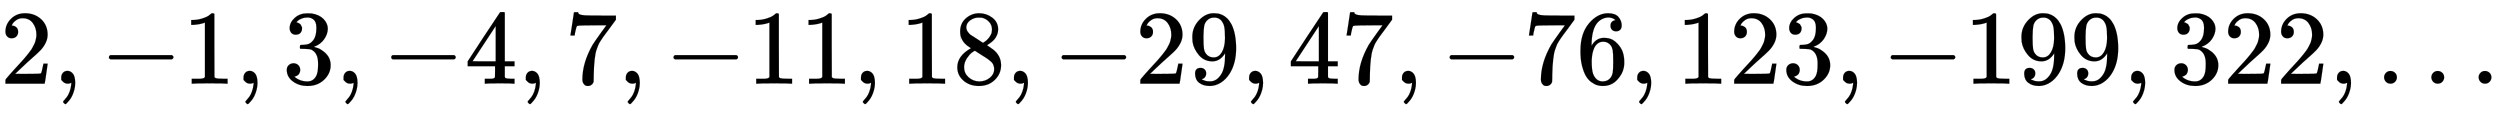 <svg xmlns="http://www.w3.org/2000/svg" xmlns:xlink="http://www.w3.org/1999/xlink" width="54.912ex" height="2.509ex" aria-labelledby="MathJax-SVG-1-Title" focusable="false" role="img" viewBox="0 -791.3 23642.7 1080.4" style="vertical-align:-.671ex"><title id="MathJax-SVG-1-Title">2 comma negative 1 comma 3 comma negative 4 comma 7 comma negative 11 comma 18 comma negative 29 comma 47 comma negative 76 comma 123 comma negative 199 comma 322 comma ellipsis</title><defs aria-hidden="true"><path id="E1-MJMAIN-32" stroke-width="1" d="M109 429Q82 429 66 447T50 491Q50 562 103 614T235 666Q326 666 387 610T449 465Q449 422 429 383T381 315T301 241Q265 210 201 149L142 93L218 92Q375 92 385 97Q392 99 409 186V189H449V186Q448 183 436 95T421 3V0H50V19V31Q50 38 56 46T86 81Q115 113 136 137Q145 147 170 174T204 211T233 244T261 278T284 308T305 340T320 369T333 401T340 431T343 464Q343 527 309 573T212 619Q179 619 154 602T119 569T109 550Q109 549 114 549Q132 549 151 535T170 489Q170 464 154 447T109 429Z"/><path id="E1-MJMAIN-2C" stroke-width="1" d="M78 35T78 60T94 103T137 121Q165 121 187 96T210 8Q210 -27 201 -60T180 -117T154 -158T130 -185T117 -194Q113 -194 104 -185T95 -172Q95 -168 106 -156T131 -126T157 -76T173 -3V9L172 8Q170 7 167 6T161 3T152 1T140 0Q113 0 96 17Z"/><path id="E1-MJMAIN-2212" stroke-width="1" d="M84 237T84 250T98 270H679Q694 262 694 250T679 230H98Q84 237 84 250Z"/><path id="E1-MJMAIN-31" stroke-width="1" d="M213 578L200 573Q186 568 160 563T102 556H83V602H102Q149 604 189 617T245 641T273 663Q275 666 285 666Q294 666 302 660V361L303 61Q310 54 315 52T339 48T401 46H427V0H416Q395 3 257 3Q121 3 100 0H88V46H114Q136 46 152 46T177 47T193 50T201 52T207 57T213 61V578Z"/><path id="E1-MJMAIN-33" stroke-width="1" d="M127 463Q100 463 85 480T69 524Q69 579 117 622T233 665Q268 665 277 664Q351 652 390 611T430 522Q430 470 396 421T302 350L299 348Q299 347 308 345T337 336T375 315Q457 262 457 175Q457 96 395 37T238 -22Q158 -22 100 21T42 130Q42 158 60 175T105 193Q133 193 151 175T169 130Q169 119 166 110T159 94T148 82T136 74T126 70T118 67L114 66Q165 21 238 21Q293 21 321 74Q338 107 338 175V195Q338 290 274 322Q259 328 213 329L171 330L168 332Q166 335 166 348Q166 366 174 366Q202 366 232 371Q266 376 294 413T322 525V533Q322 590 287 612Q265 626 240 626Q208 626 181 615T143 592T132 580H135Q138 579 143 578T153 573T165 566T175 555T183 540T186 520Q186 498 172 481T127 463Z"/><path id="E1-MJMAIN-34" stroke-width="1" d="M462 0Q444 3 333 3Q217 3 199 0H190V46H221Q241 46 248 46T265 48T279 53T286 61Q287 63 287 115V165H28V211L179 442Q332 674 334 675Q336 677 355 677H373L379 671V211H471V165H379V114Q379 73 379 66T385 54Q393 47 442 46H471V0H462ZM293 211V545L74 212L183 211H293Z"/><path id="E1-MJMAIN-37" stroke-width="1" d="M55 458Q56 460 72 567L88 674Q88 676 108 676H128V672Q128 662 143 655T195 646T364 644H485V605L417 512Q408 500 387 472T360 435T339 403T319 367T305 330T292 284T284 230T278 162T275 80Q275 66 275 52T274 28V19Q270 2 255 -10T221 -22Q210 -22 200 -19T179 0T168 40Q168 198 265 368Q285 400 349 489L395 552H302Q128 552 119 546Q113 543 108 522T98 479L95 458V455H55V458Z"/><path id="E1-MJMAIN-38" stroke-width="1" d="M70 417T70 494T124 618T248 666Q319 666 374 624T429 515Q429 485 418 459T392 417T361 389T335 371T324 363L338 354Q352 344 366 334T382 323Q457 264 457 174Q457 95 399 37T249 -22Q159 -22 101 29T43 155Q43 263 172 335L154 348Q133 361 127 368Q70 417 70 494ZM286 386L292 390Q298 394 301 396T311 403T323 413T334 425T345 438T355 454T364 471T369 491T371 513Q371 556 342 586T275 624Q268 625 242 625Q201 625 165 599T128 534Q128 511 141 492T167 463T217 431Q224 426 228 424L286 386ZM250 21Q308 21 350 55T392 137Q392 154 387 169T375 194T353 216T330 234T301 253T274 270Q260 279 244 289T218 306L210 311Q204 311 181 294T133 239T107 157Q107 98 150 60T250 21Z"/><path id="E1-MJMAIN-39" stroke-width="1" d="M352 287Q304 211 232 211Q154 211 104 270T44 396Q42 412 42 436V444Q42 537 111 606Q171 666 243 666Q245 666 249 666T257 665H261Q273 665 286 663T323 651T370 619T413 560Q456 472 456 334Q456 194 396 97Q361 41 312 10T208 -22Q147 -22 108 7T68 93T121 149Q143 149 158 135T173 96Q173 78 164 65T148 49T135 44L131 43Q131 41 138 37T164 27T206 22H212Q272 22 313 86Q352 142 352 280V287ZM244 248Q292 248 321 297T351 430Q351 508 343 542Q341 552 337 562T323 588T293 615T246 625Q208 625 181 598Q160 576 154 546T147 441Q147 358 152 329T172 282Q197 248 244 248Z"/><path id="E1-MJMAIN-36" stroke-width="1" d="M42 313Q42 476 123 571T303 666Q372 666 402 630T432 550Q432 525 418 510T379 495Q356 495 341 509T326 548Q326 592 373 601Q351 623 311 626Q240 626 194 566Q147 500 147 364L148 360Q153 366 156 373Q197 433 263 433H267Q313 433 348 414Q372 400 396 374T435 317Q456 268 456 210V192Q456 169 451 149Q440 90 387 34T253 -22Q225 -22 199 -14T143 16T92 75T56 172T42 313ZM257 397Q227 397 205 380T171 335T154 278T148 216Q148 133 160 97T198 39Q222 21 251 21Q302 21 329 59Q342 77 347 104T352 209Q352 289 347 316T329 361Q302 397 257 397Z"/><path id="E1-MJMAIN-2026" stroke-width="1" d="M78 60Q78 84 95 102T138 120Q162 120 180 104T199 61Q199 36 182 18T139 0T96 17T78 60ZM525 60Q525 84 542 102T585 120Q609 120 627 104T646 61Q646 36 629 18T586 0T543 17T525 60ZM972 60Q972 84 989 102T1032 120Q1056 120 1074 104T1093 61Q1093 36 1076 18T1033 0T990 17T972 60Z"/></defs><g fill="currentColor" stroke="currentColor" stroke-width="0" aria-hidden="true" transform="matrix(1 0 0 -1 0 0)"><use x="0" y="0" xlink:href="#E1-MJMAIN-32"/><use x="500" y="0" xlink:href="#E1-MJMAIN-2C"/><use x="945" y="0" xlink:href="#E1-MJMAIN-2212"/><use x="1724" y="0" xlink:href="#E1-MJMAIN-31"/><use x="2224" y="0" xlink:href="#E1-MJMAIN-2C"/><use x="2669" y="0" xlink:href="#E1-MJMAIN-33"/><use x="3170" y="0" xlink:href="#E1-MJMAIN-2C"/><use x="3615" y="0" xlink:href="#E1-MJMAIN-2212"/><use x="4394" y="0" xlink:href="#E1-MJMAIN-34"/><use x="4894" y="0" xlink:href="#E1-MJMAIN-2C"/><use x="5339" y="0" xlink:href="#E1-MJMAIN-37"/><use x="5840" y="0" xlink:href="#E1-MJMAIN-2C"/><use x="6285" y="0" xlink:href="#E1-MJMAIN-2212"/><g transform="translate(7063,0)"><use xlink:href="#E1-MJMAIN-31"/><use x="500" y="0" xlink:href="#E1-MJMAIN-31"/></g><use x="8064" y="0" xlink:href="#E1-MJMAIN-2C"/><g transform="translate(8510,0)"><use xlink:href="#E1-MJMAIN-31"/><use x="500" y="0" xlink:href="#E1-MJMAIN-38"/></g><use x="9511" y="0" xlink:href="#E1-MJMAIN-2C"/><use x="9956" y="0" xlink:href="#E1-MJMAIN-2212"/><g transform="translate(10734,0)"><use xlink:href="#E1-MJMAIN-32"/><use x="500" y="0" xlink:href="#E1-MJMAIN-39"/></g><use x="11735" y="0" xlink:href="#E1-MJMAIN-2C"/><g transform="translate(12180,0)"><use xlink:href="#E1-MJMAIN-34"/><use x="500" y="0" xlink:href="#E1-MJMAIN-37"/></g><use x="13181" y="0" xlink:href="#E1-MJMAIN-2C"/><use x="13626" y="0" xlink:href="#E1-MJMAIN-2212"/><g transform="translate(14405,0)"><use xlink:href="#E1-MJMAIN-37"/><use x="500" y="0" xlink:href="#E1-MJMAIN-36"/></g><use x="15406" y="0" xlink:href="#E1-MJMAIN-2C"/><g transform="translate(15851,0)"><use xlink:href="#E1-MJMAIN-31"/><use x="500" y="0" xlink:href="#E1-MJMAIN-32"/><use x="1001" y="0" xlink:href="#E1-MJMAIN-33"/></g><use x="17353" y="0" xlink:href="#E1-MJMAIN-2C"/><use x="17798" y="0" xlink:href="#E1-MJMAIN-2212"/><g transform="translate(18576,0)"><use xlink:href="#E1-MJMAIN-31"/><use x="500" y="0" xlink:href="#E1-MJMAIN-39"/><use x="1001" y="0" xlink:href="#E1-MJMAIN-39"/></g><use x="20078" y="0" xlink:href="#E1-MJMAIN-2C"/><g transform="translate(20523,0)"><use xlink:href="#E1-MJMAIN-33"/><use x="500" y="0" xlink:href="#E1-MJMAIN-32"/><use x="1001" y="0" xlink:href="#E1-MJMAIN-32"/></g><use x="22025" y="0" xlink:href="#E1-MJMAIN-2C"/><use x="22470" y="0" xlink:href="#E1-MJMAIN-2026"/></g></svg>